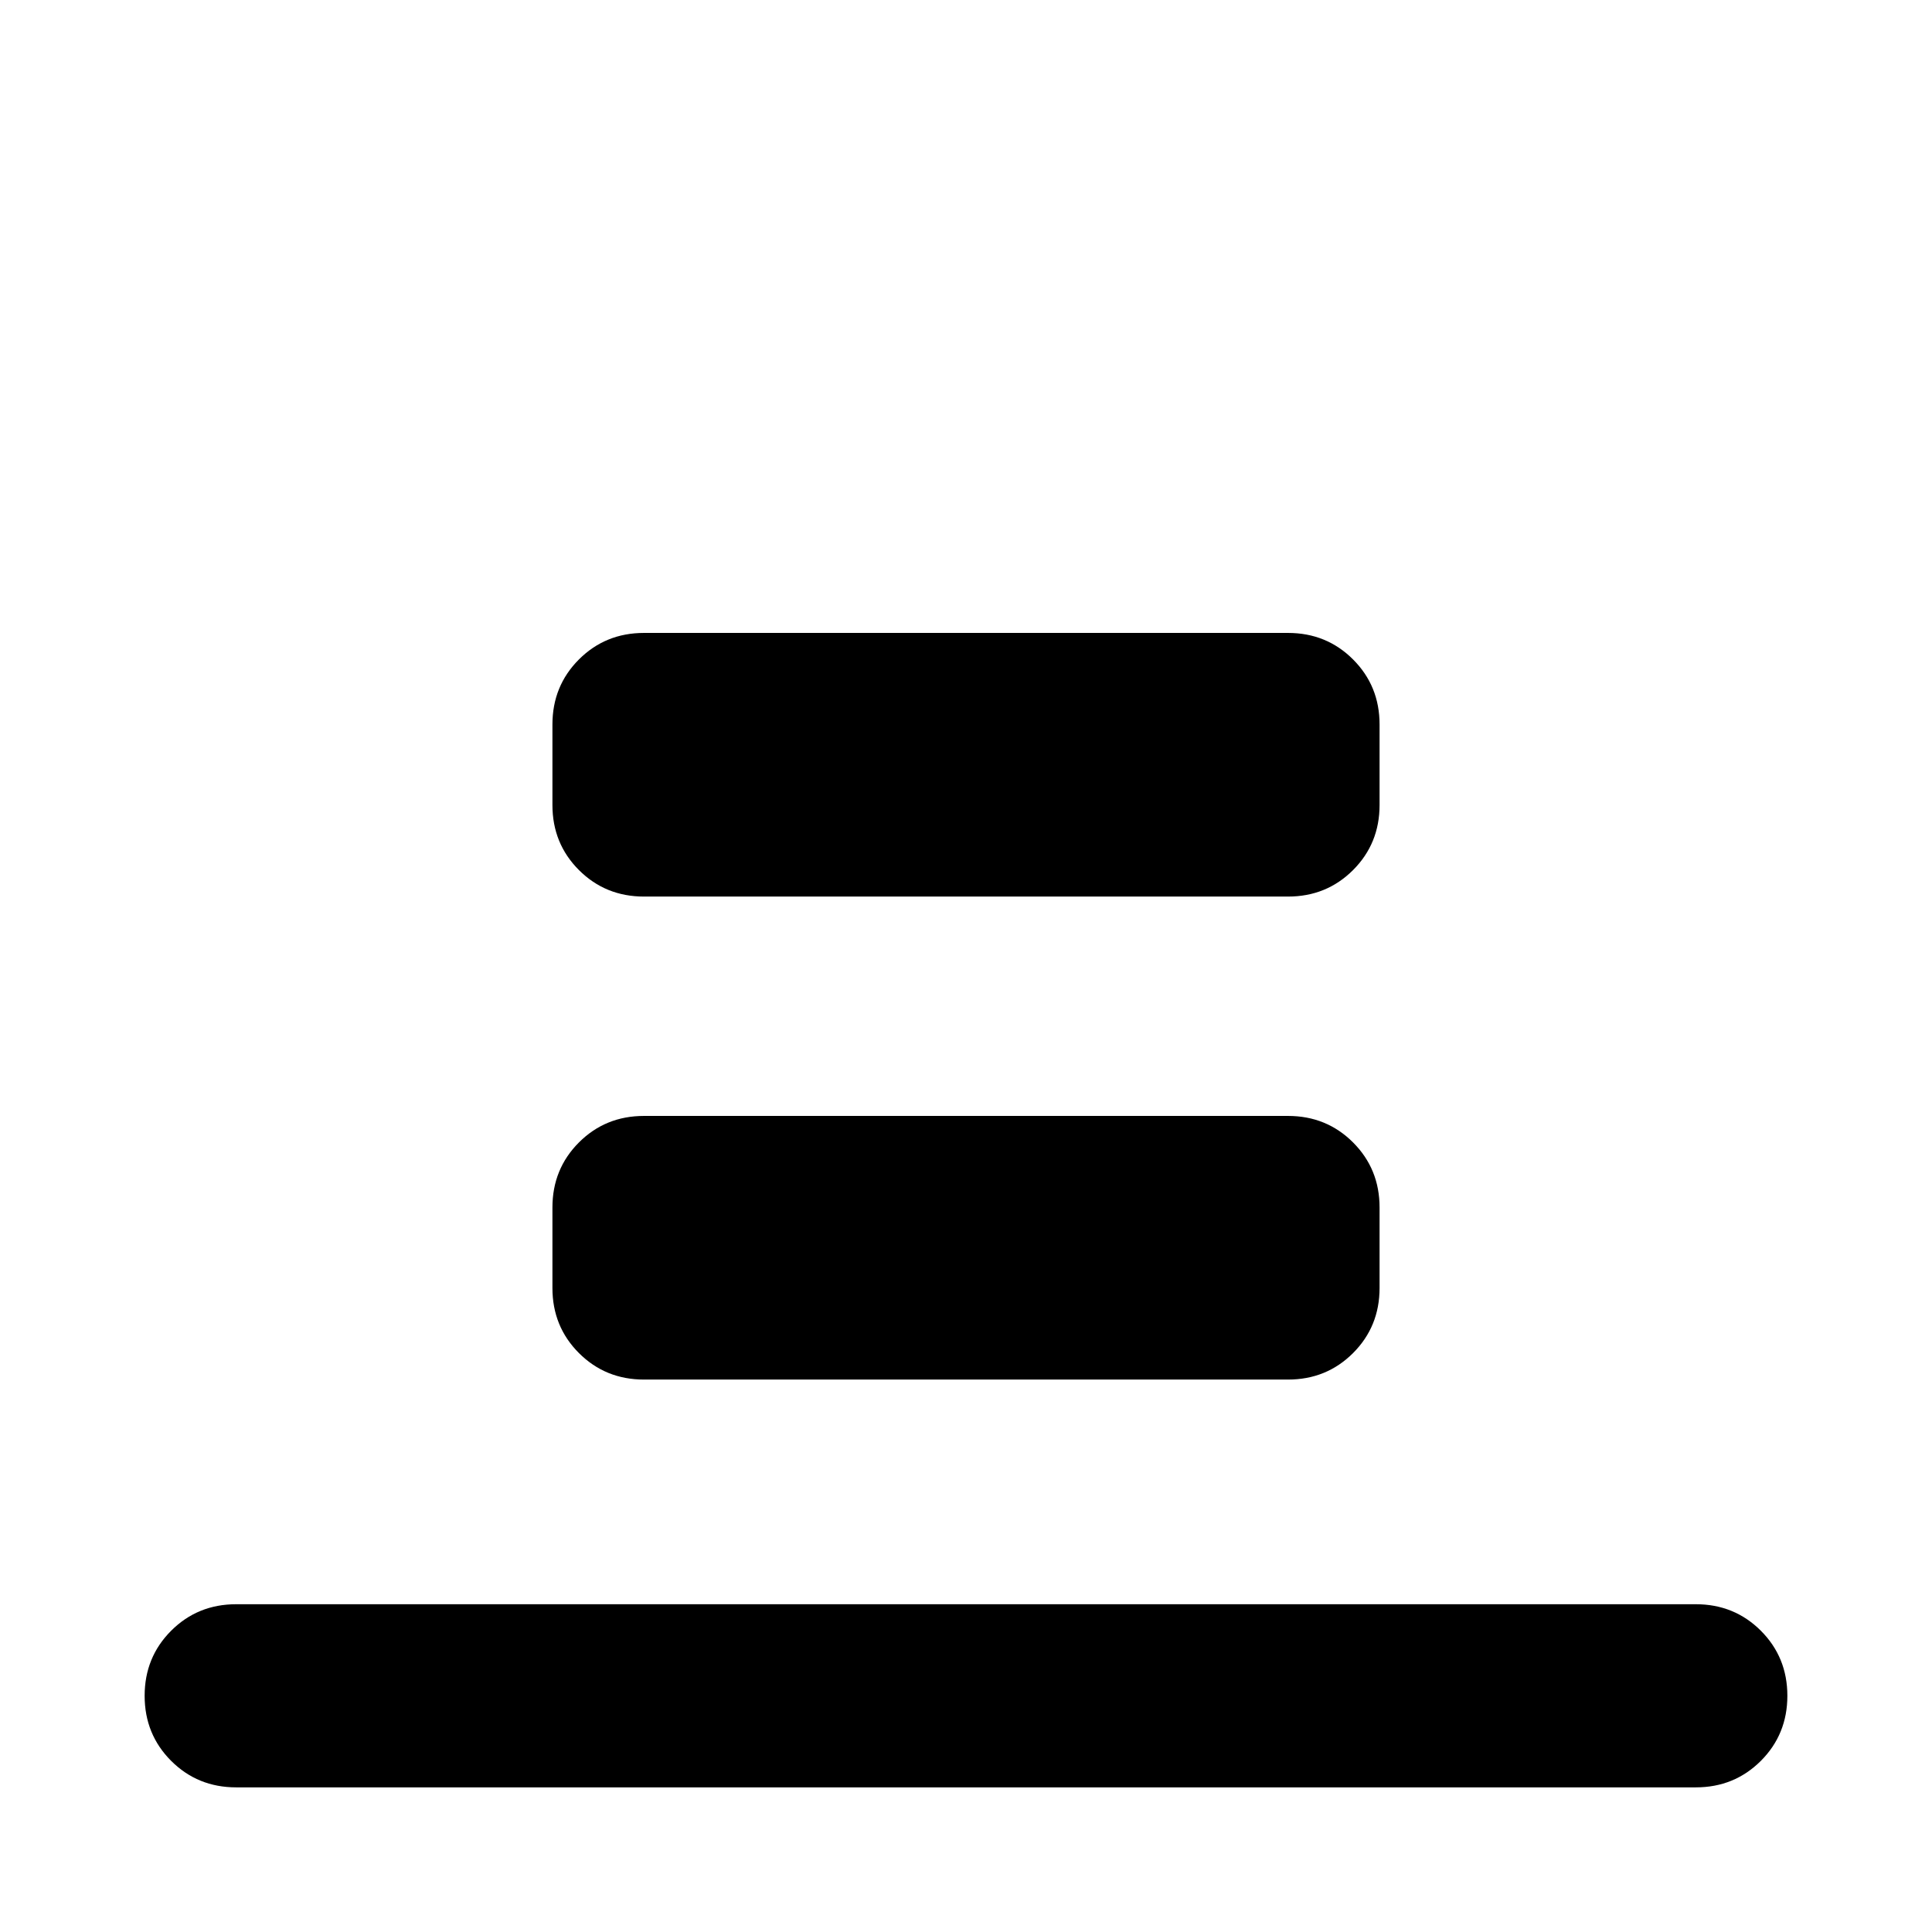 <svg xmlns="http://www.w3.org/2000/svg" height="24" viewBox="0 -960 960 960" width="24"><path d="M117.37-71.87q-19.15 0-32.33-13.17-13.17-13.18-13.17-32.33t13.17-32.33q13.18-13.17 32.33-13.17h725.26q19.15 0 32.33 13.17 13.17 13.18 13.17 32.33t-13.17 32.33q-13.18 13.17-32.33 13.17H117.37ZM320-514.5q-19.15 0-32.33-13.17Q274.5-540.85 274.5-560v-40q0-19.15 13.17-32.33Q300.85-645.5 320-645.5h320q19.15 0 32.33 13.17Q685.5-619.15 685.5-600v40q0 19.15-13.17 32.33Q659.15-514.5 640-514.5H320Zm0 240q-19.15 0-32.33-13.17Q274.5-300.85 274.5-320v-40q0-19.15 13.17-32.33Q300.85-405.5 320-405.5h320q19.15 0 32.33 13.17Q685.5-379.15 685.5-360v40q0 19.15-13.17 32.33Q659.15-274.5 640-274.5H320Z"/></svg>